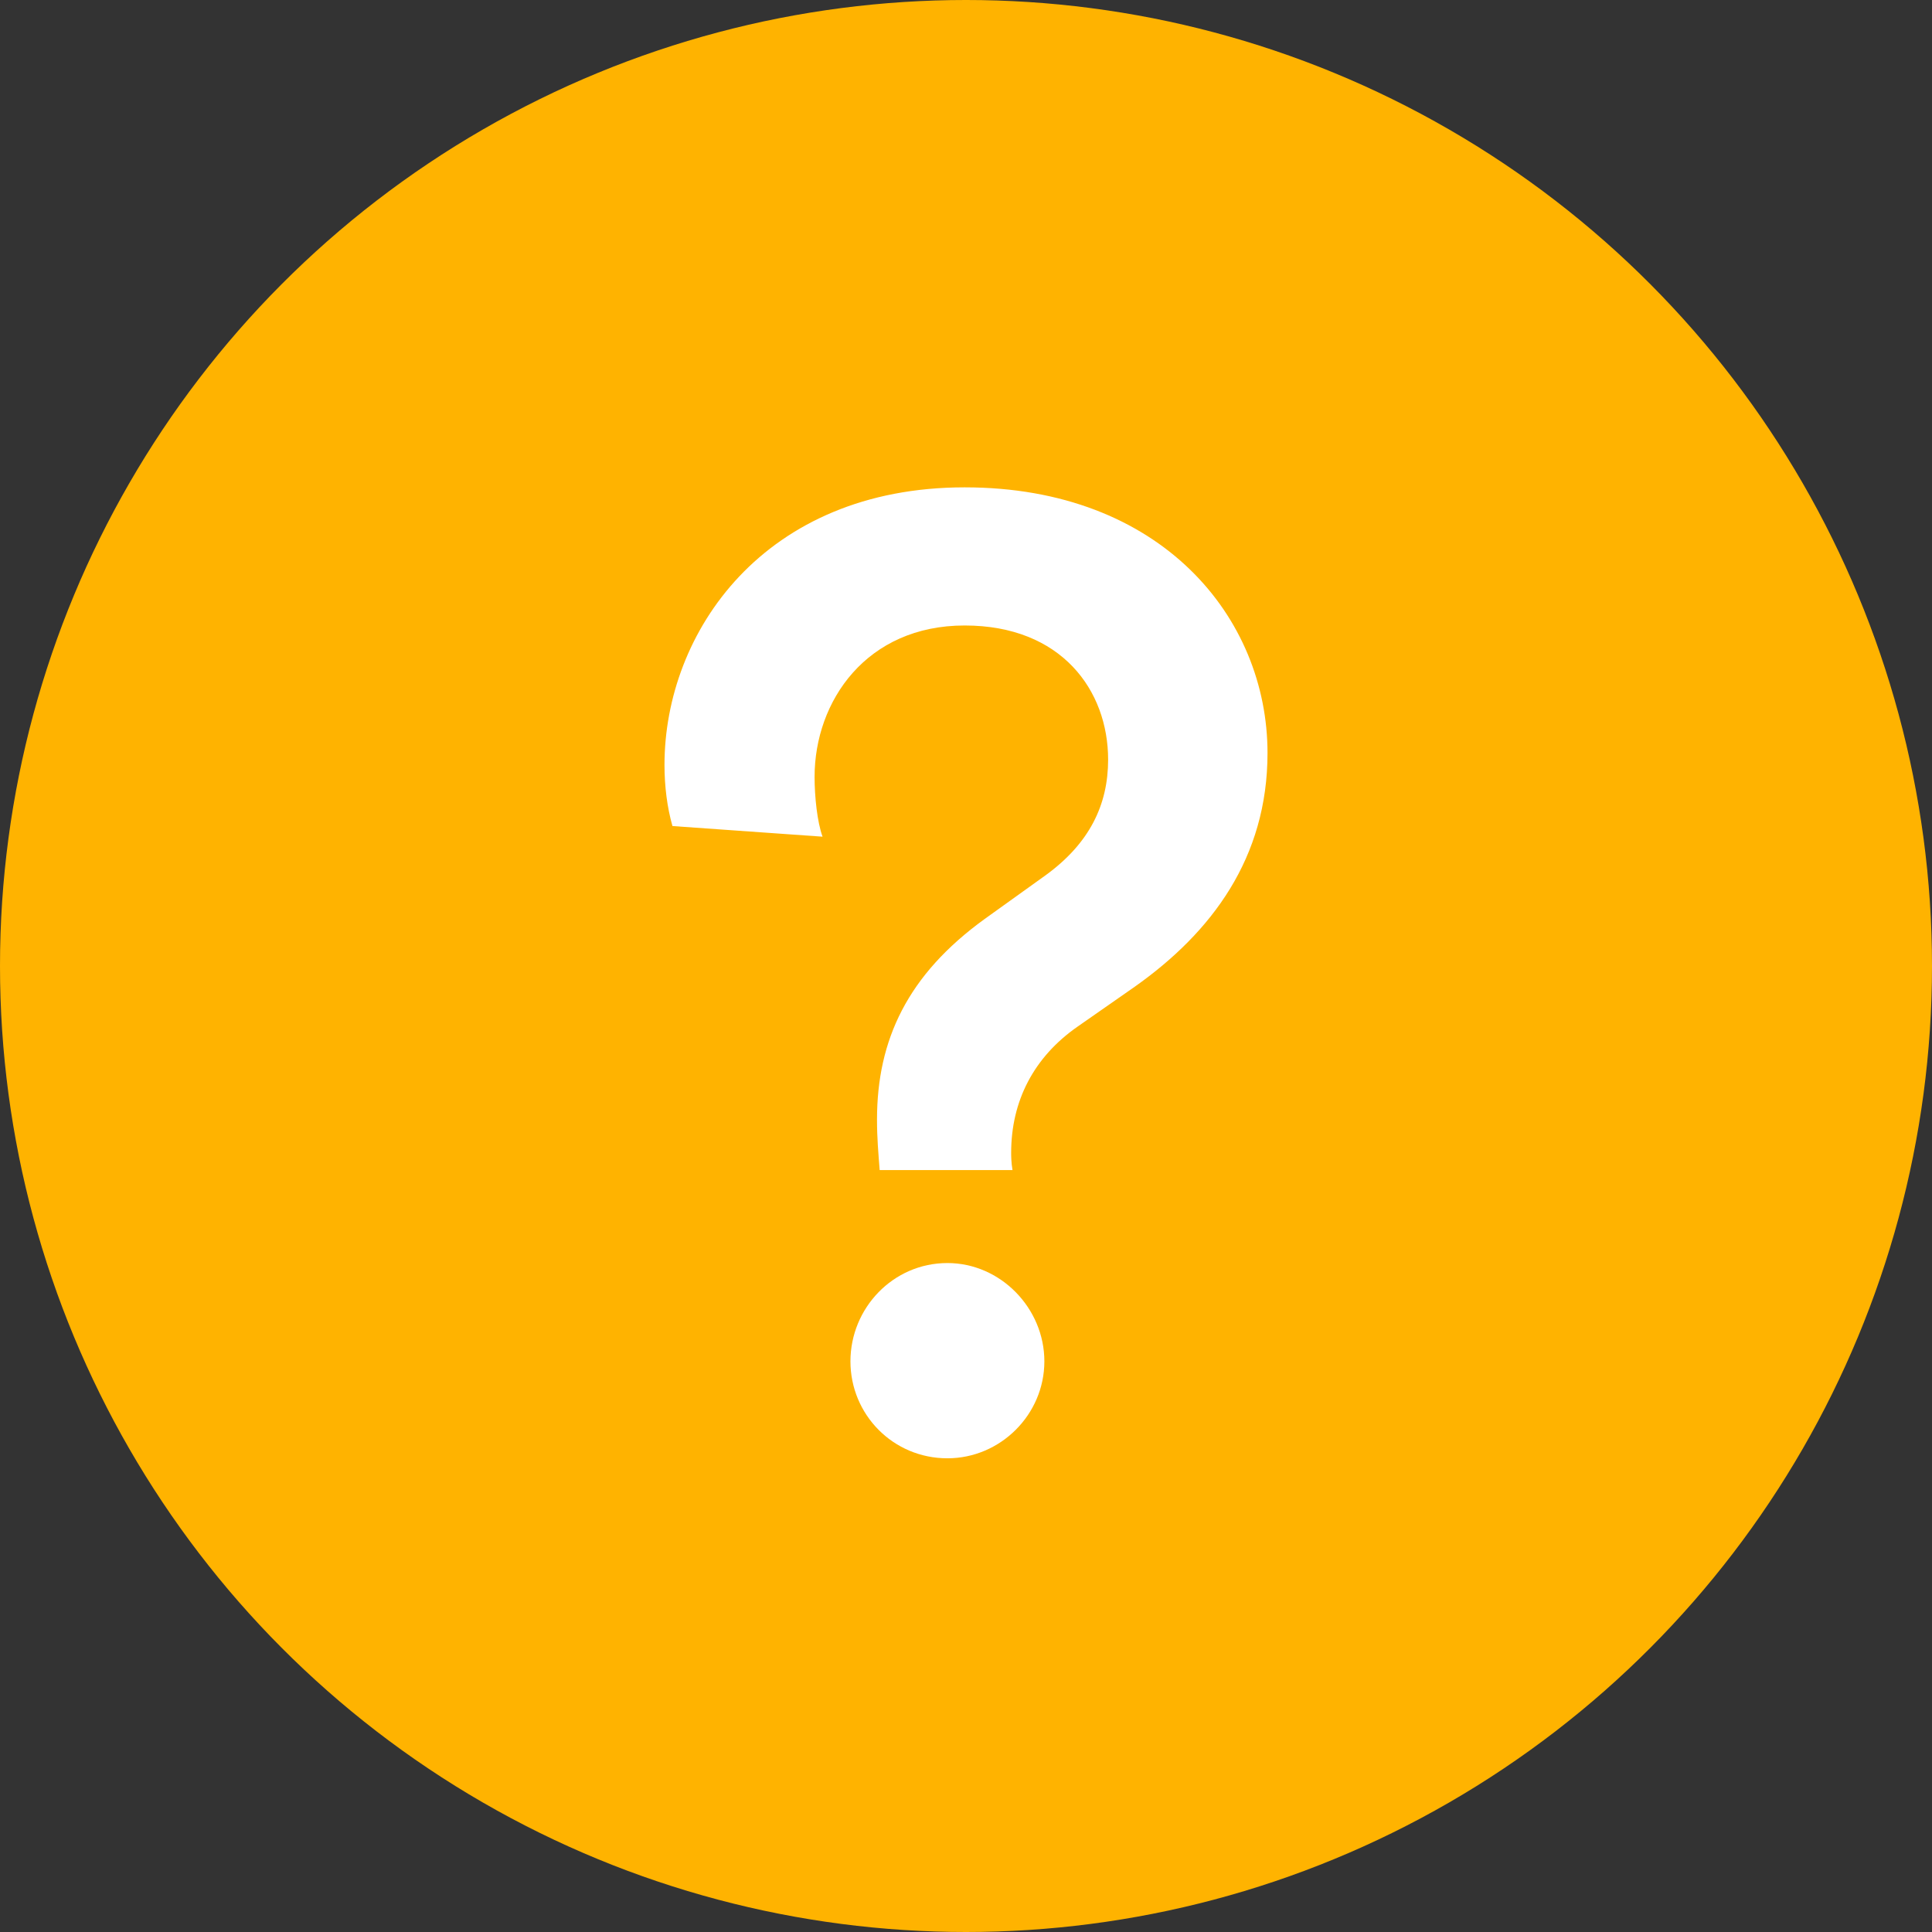 <?xml version="1.0" encoding="UTF-8"?>
<svg width="16px" height="16px" viewBox="0 0 16 16" version="1.1" xmlns="http://www.w3.org/2000/svg" xmlns:xlink="http://www.w3.org/1999/xlink">
    <rect x="0" y="0" width="16" height="16" fill="#333333" stroke="none"/>
    <!-- Generator: Sketch 47.1 (45422) - http://www.bohemiancoding.com/sketch -->
    <title>icons/list_items/states/info_missing</title>
    <desc>Created with Sketch.</desc>
    <defs></defs>
    <g id="Symbols" stroke="none" stroke-width="1" fill="none" fill-rule="evenodd">
        <g id="icons/list_items/states/info_missing">
            <circle id="Oval" fill="#FFB300" cx="8" cy="8" r="8"></circle>
            <path d="M8.385,9.69 C8.374,9.624 8.374,9.569 8.374,9.547 C8.374,9.118 8.561,8.755 8.924,8.502 L9.397,8.172 C10.035,7.721 10.497,7.105 10.497,6.236 C10.497,5.114 9.617,4.036 7.989,4.036 C6.328,4.036 5.503,5.235 5.503,6.335 C5.503,6.511 5.525,6.687 5.569,6.841 L6.812,6.929 C6.768,6.808 6.746,6.599 6.746,6.434 C6.746,5.807 7.175,5.18 7.989,5.18 C8.792,5.18 9.177,5.719 9.177,6.291 C9.177,6.665 9.023,6.984 8.66,7.248 L8.154,7.611 C7.516,8.073 7.263,8.612 7.263,9.272 C7.263,9.426 7.274,9.547 7.285,9.69 L8.385,9.69 Z M7.043,11.274 C7.043,11.714 7.395,12.077 7.846,12.077 C8.286,12.077 8.649,11.714 8.649,11.274 C8.649,10.834 8.286,10.46 7.846,10.46 C7.395,10.46 7.043,10.834 7.043,11.274 Z" id="?" fill="#FFFFFF"></path>
        </g>
    </g>
</svg>